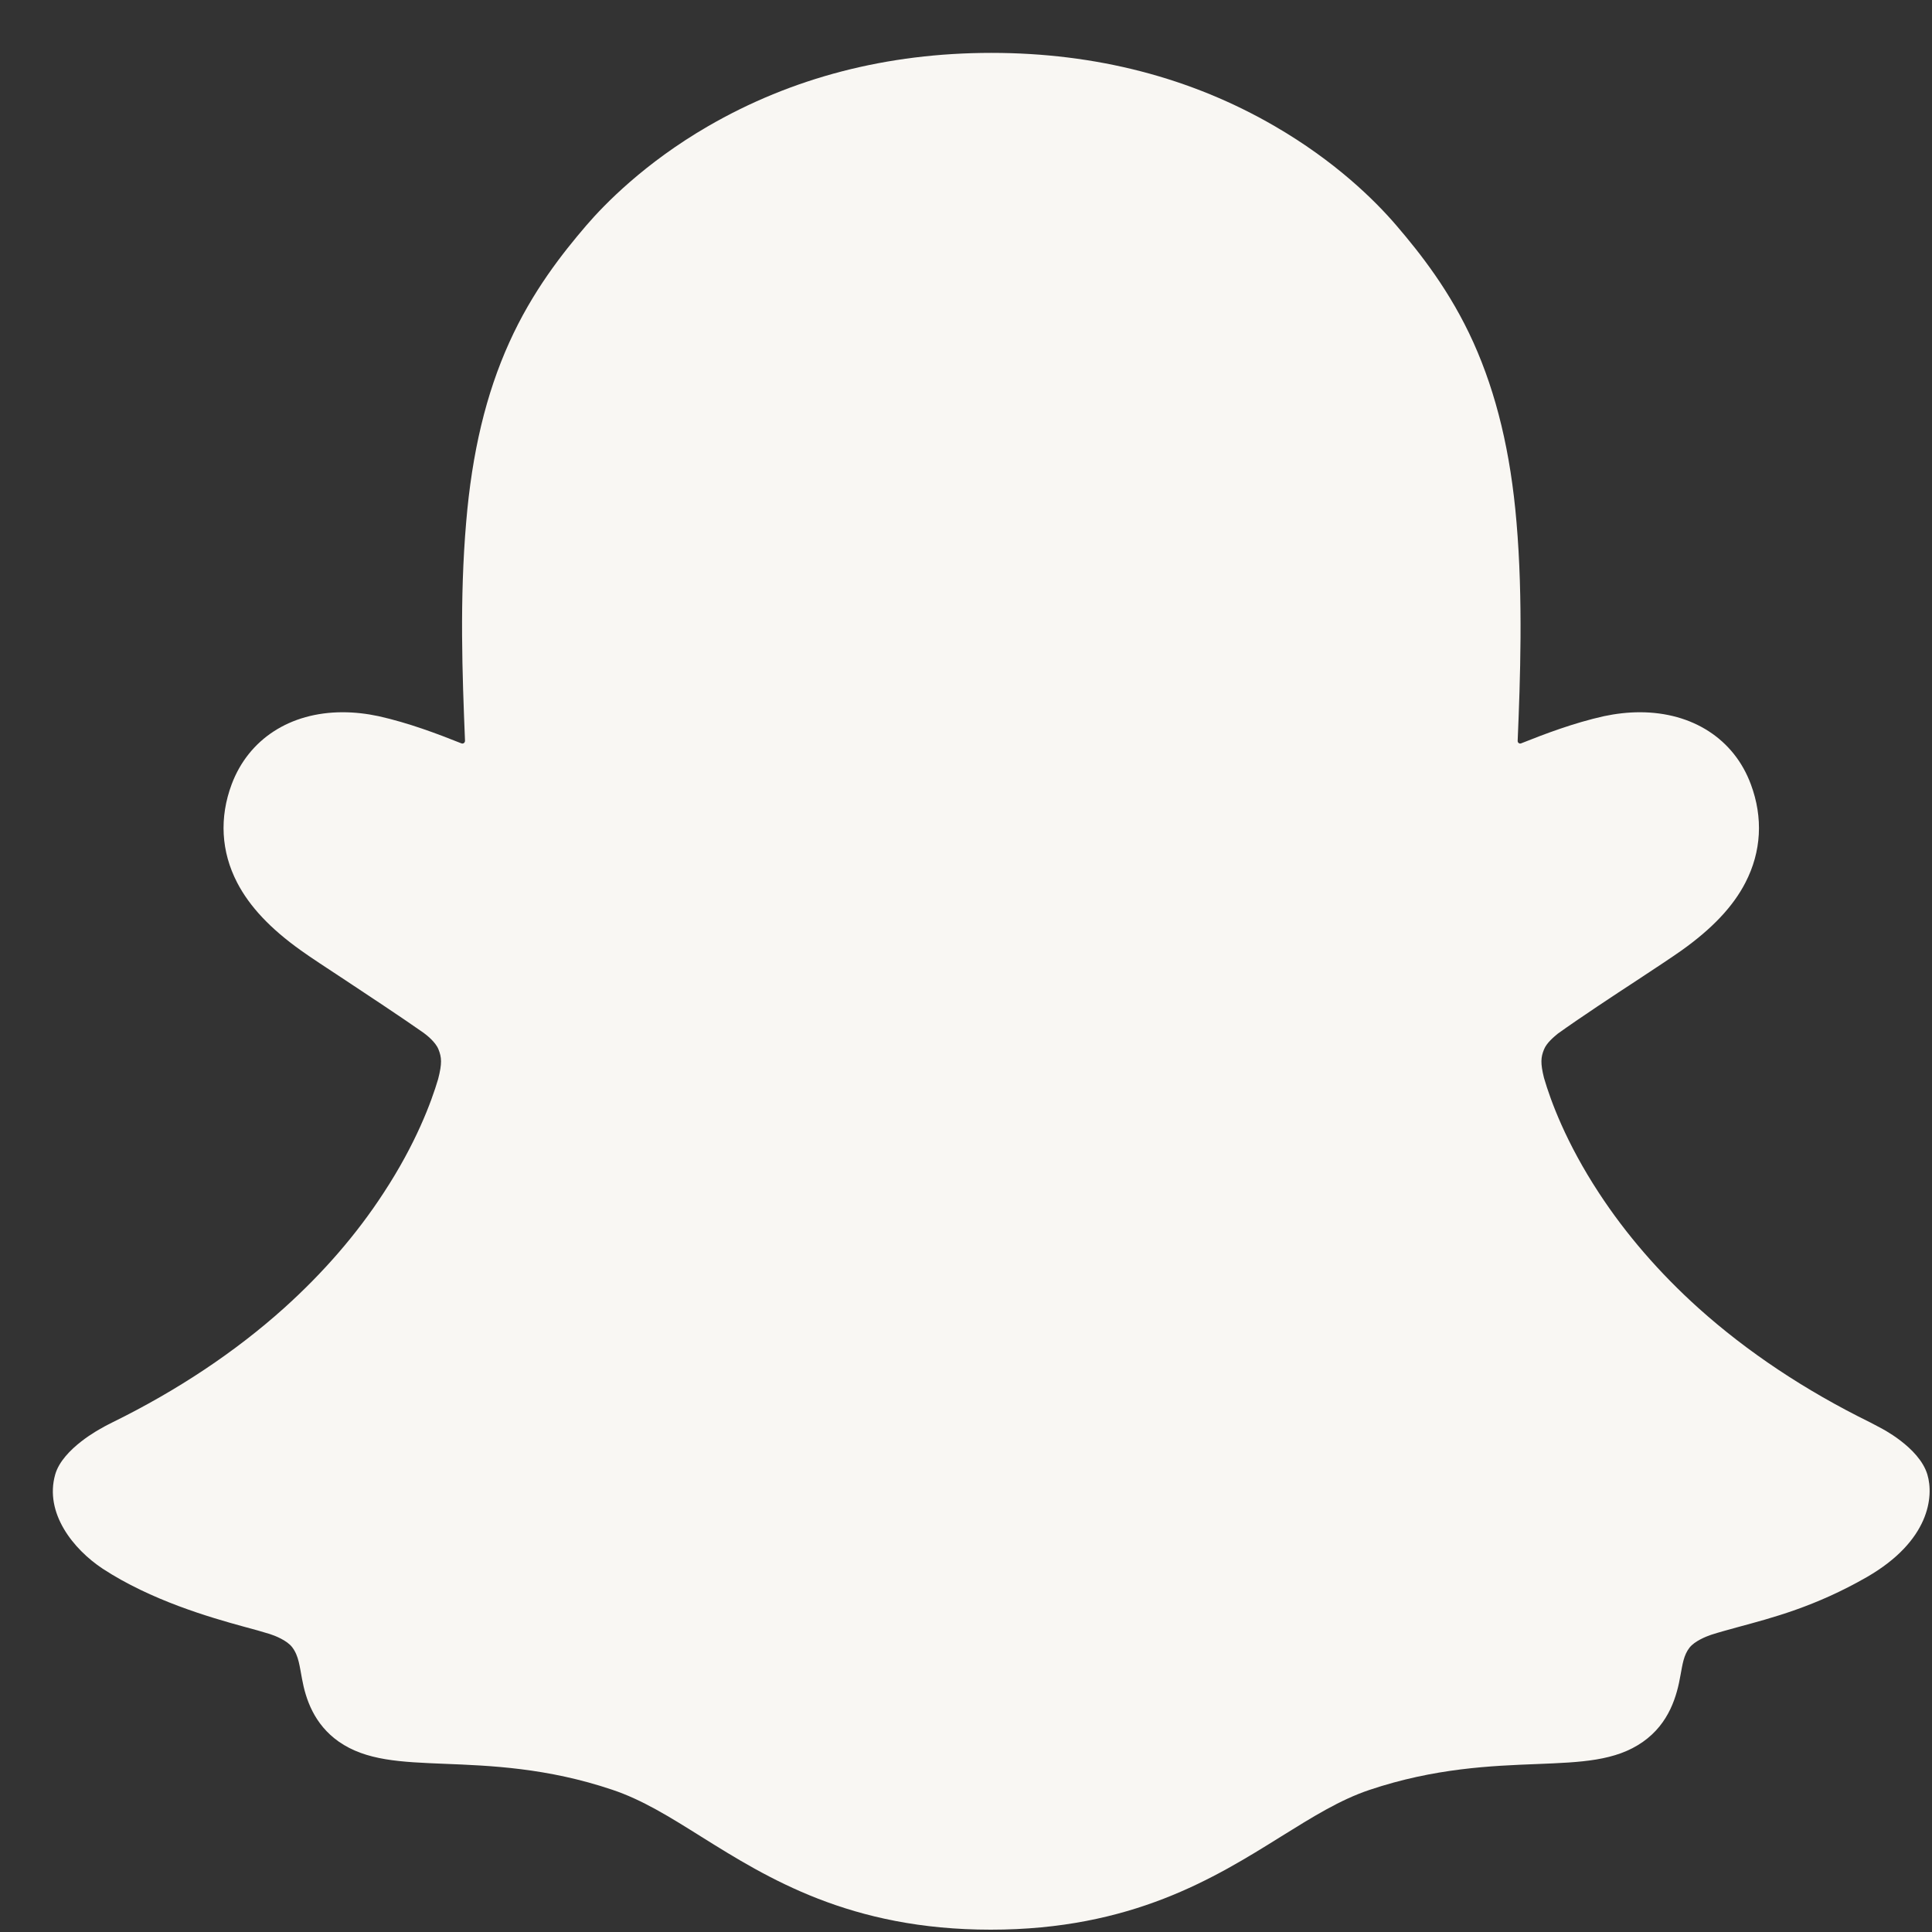 <svg width="35" height="35" viewBox="0 0 35 35" fill="none" xmlns="http://www.w3.org/2000/svg">
<rect x="0" y="0" width="35" height="35" fill="#333333" stroke="none"/>
<path d="M34.916 26.712C34.767 26.214 34.058 25.862 34.058 25.862C33.991 25.827 33.931 25.794 33.882 25.769C32.699 25.188 31.651 24.489 30.769 23.697C30.06 23.059 29.453 22.356 28.966 21.611C28.369 20.7 28.091 19.94 27.971 19.528C27.904 19.259 27.914 19.151 27.971 19.012C28.017 18.893 28.154 18.782 28.218 18.728C28.616 18.442 29.259 18.018 29.654 17.76C29.996 17.535 30.289 17.341 30.462 17.219C31.016 16.825 31.397 16.423 31.62 15.989C31.909 15.43 31.944 14.813 31.718 14.208C31.415 13.39 30.663 12.903 29.707 12.903C29.495 12.903 29.276 12.928 29.058 12.974C28.511 13.096 27.992 13.293 27.558 13.466C27.526 13.48 27.491 13.455 27.494 13.419C27.54 12.325 27.593 10.856 27.473 9.461C27.367 8.199 27.11 7.134 26.693 6.206C26.273 5.274 25.726 4.586 25.299 4.087C24.894 3.614 24.177 2.915 23.097 2.288C21.58 1.406 19.851 0.958 17.959 0.958C16.071 0.958 14.346 1.406 12.825 2.288C11.681 2.951 10.951 3.7 10.619 4.087C10.192 4.586 9.645 5.274 9.225 6.206C8.805 7.134 8.551 8.196 8.445 9.461C8.325 10.863 8.375 12.214 8.424 13.419C8.424 13.455 8.393 13.48 8.357 13.466C7.923 13.293 7.404 13.096 6.857 12.974C6.642 12.928 6.423 12.903 6.208 12.903C5.255 12.903 4.504 13.39 4.197 14.208C3.971 14.813 4.006 15.43 4.296 15.989C4.521 16.423 4.899 16.825 5.453 17.219C5.622 17.341 5.919 17.535 6.261 17.76C6.646 18.015 7.27 18.427 7.673 18.71C7.722 18.746 7.891 18.875 7.944 19.012C8.001 19.155 8.011 19.262 7.937 19.549C7.814 19.965 7.535 20.718 6.949 21.611C6.462 22.36 5.855 23.059 5.146 23.697C4.264 24.489 3.216 25.188 2.034 25.769C1.977 25.798 1.91 25.83 1.839 25.873C1.839 25.873 1.134 26.239 1 26.712C0.802 27.411 1.328 28.067 1.861 28.419C2.736 28.992 3.801 29.3 4.419 29.469C4.592 29.515 4.747 29.558 4.888 29.602C4.977 29.63 5.199 29.716 5.294 29.842C5.414 30 5.428 30.193 5.471 30.412C5.538 30.781 5.689 31.236 6.138 31.552C6.632 31.896 7.256 31.921 8.05 31.953C8.88 31.986 9.91 32.025 11.092 32.423C11.639 32.606 12.137 32.918 12.708 33.276C13.908 34.025 15.401 34.958 17.949 34.958C20.5 34.958 22.003 34.022 23.21 33.269C23.782 32.914 24.273 32.606 24.809 32.426C25.991 32.029 27.021 31.989 27.851 31.957C28.645 31.925 29.269 31.903 29.763 31.555C30.243 31.218 30.381 30.716 30.445 30.34C30.48 30.154 30.501 29.985 30.607 29.849C30.699 29.731 30.903 29.648 30.998 29.616C31.143 29.569 31.305 29.526 31.485 29.476C32.103 29.308 32.879 29.11 33.822 28.569C34.958 27.913 35.035 27.11 34.916 26.712Z" fill="#F9F7F3"/>
</svg>
